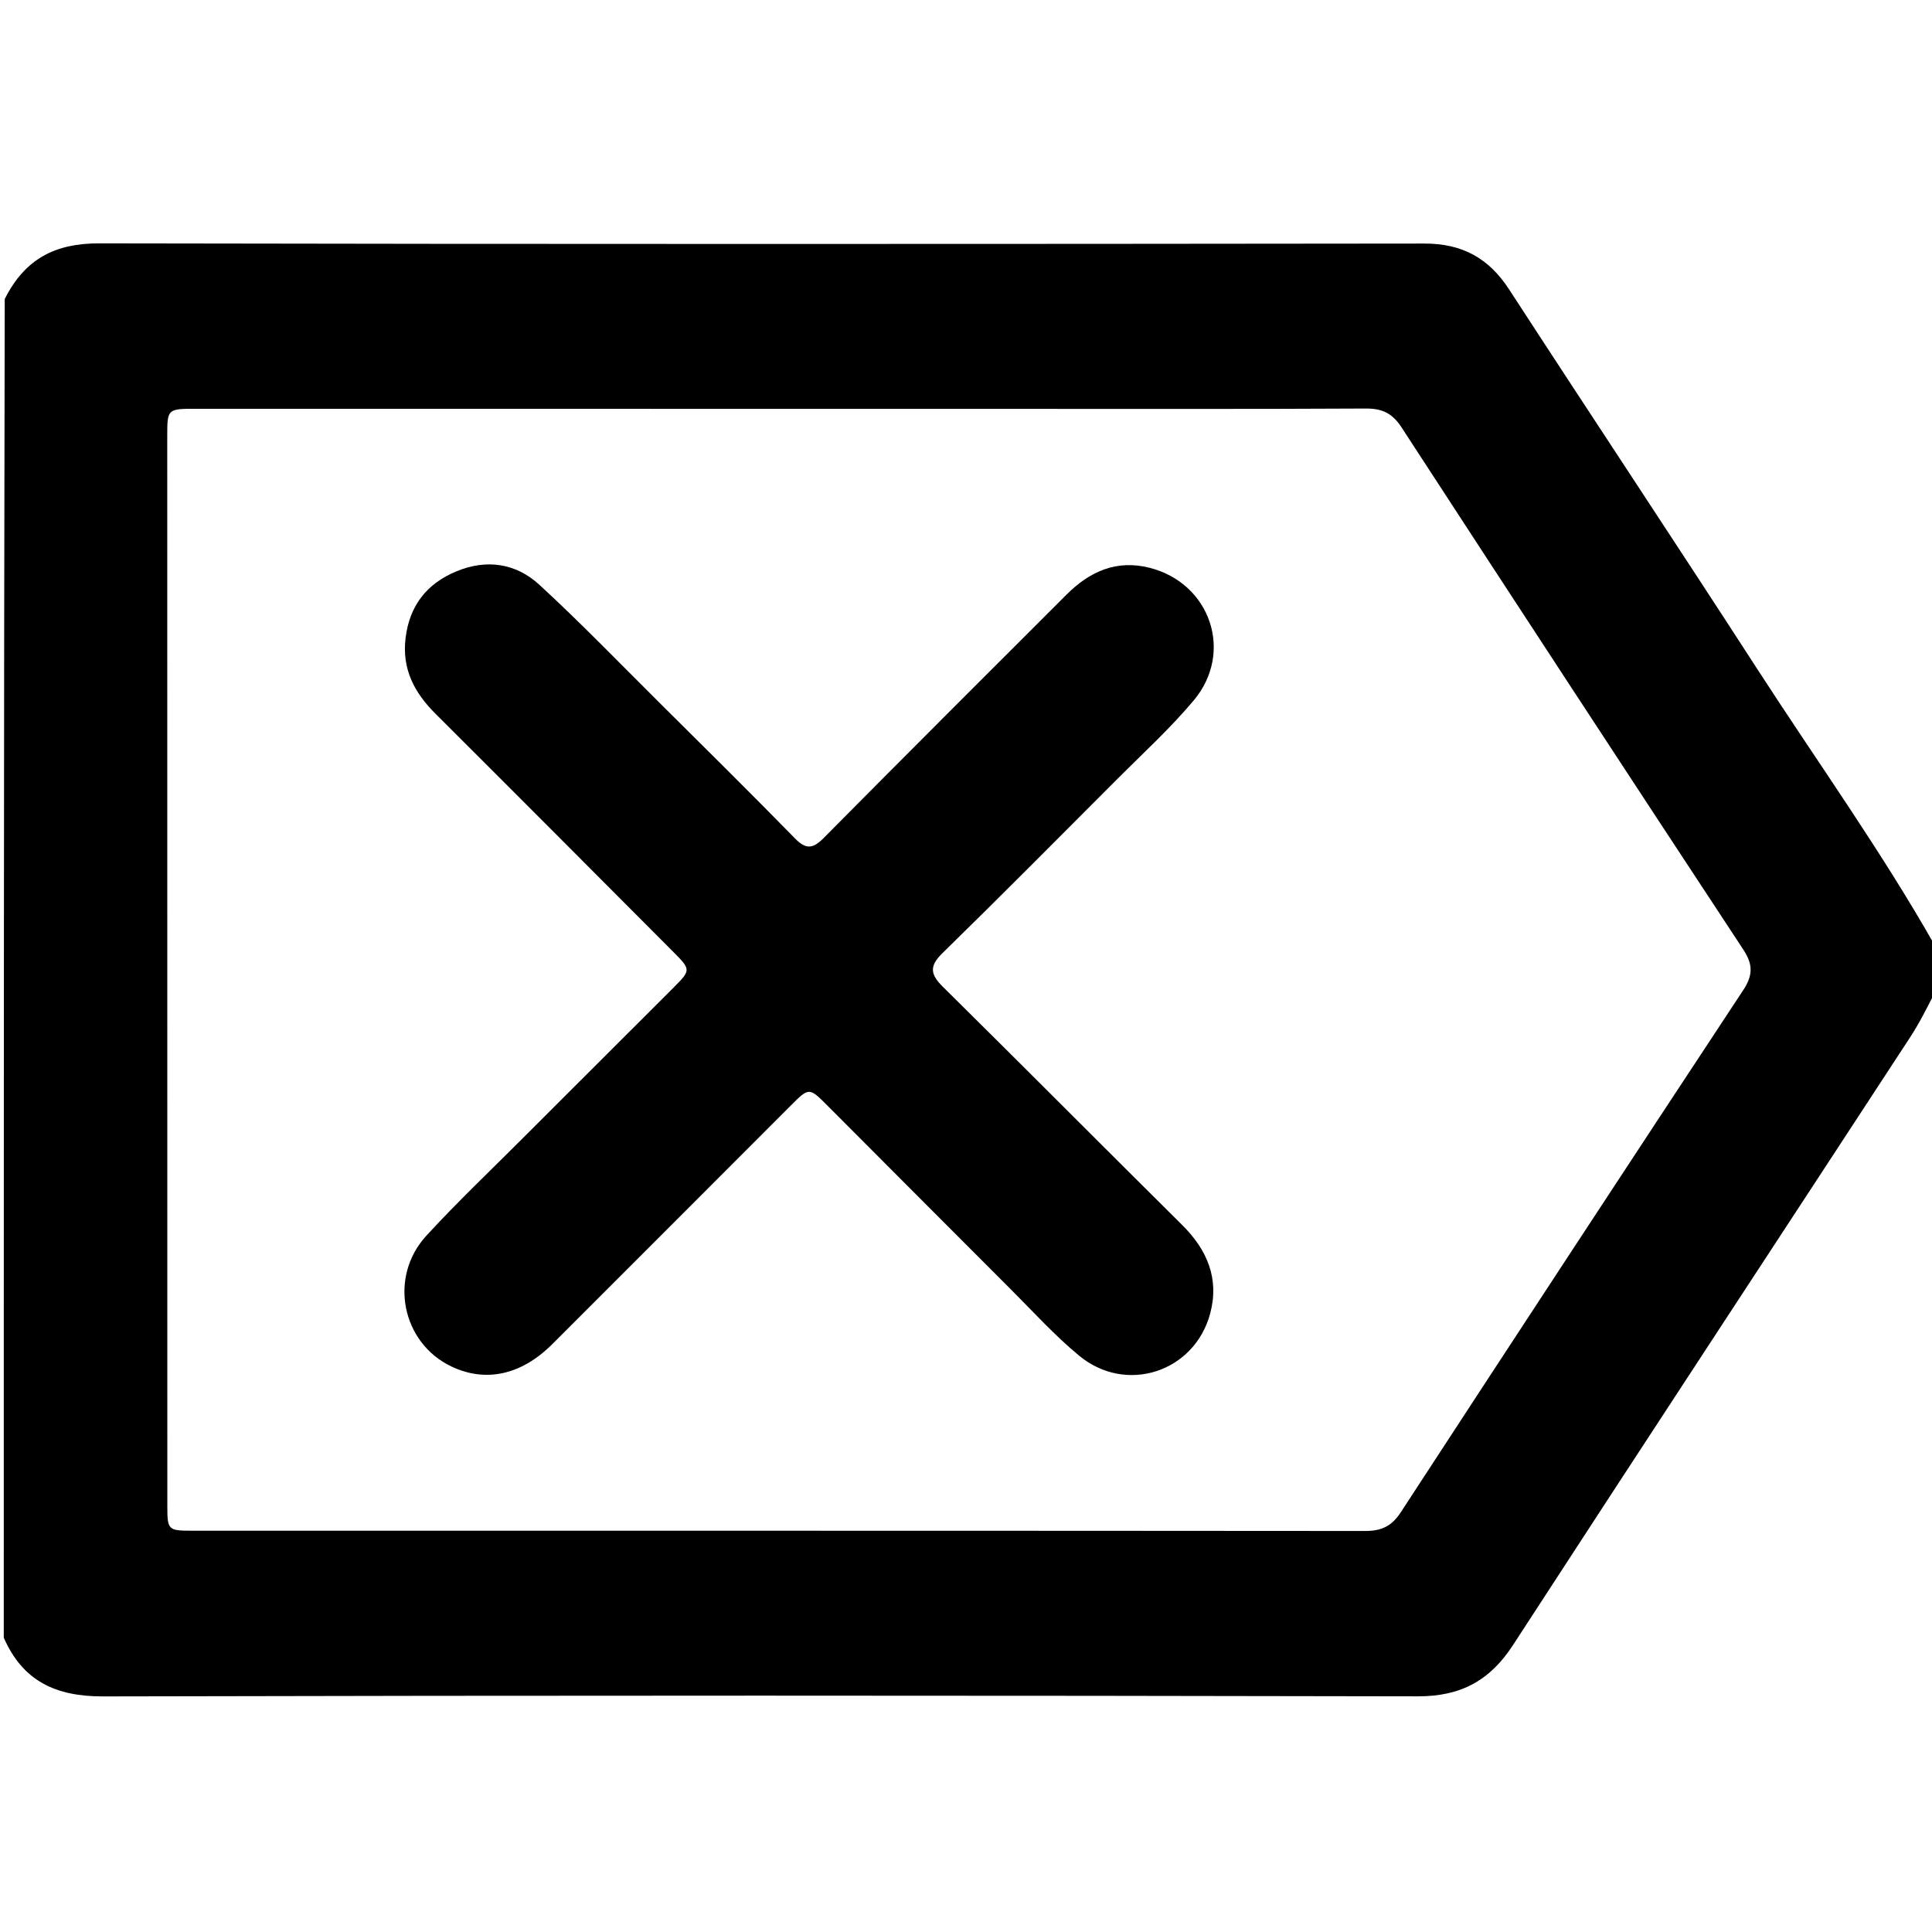 <svg version="1.1" id="Layer_1" xmlns="http://www.w3.org/2000/svg" xmlns:xlink="http://www.w3.org/1999/xlink" x="0px" y="0px"
	 width="100%" viewBox="0 0 512 512" enable-background="new 0 0 512 512" xml:space="preserve">
<path fill="#000000" opacity="1" stroke="none" 
	d="
M1,434 
	C1,315.979 1,197.958 1.253,79.25 
	C6.672,68.438 14.813,64.472 26.259,64.494 
	C143.342,64.715 260.425,64.68 377.508,64.544 
	C387.51,64.532 394.546,68.412 399.927,76.692 
	C421.795,110.341 444.001,143.77 465.801,177.462 
	C481.623,201.916 498.631,225.613 513,251 
	C513,254.693 513,258.386 512.842,262.845 
	C510.54,267.368 508.587,271.247 506.226,274.861 
	C471.144,328.555 435.913,382.151 400.975,435.938 
	C394.836,445.389 387.124,449.568 375.727,449.545 
	C259.58,449.312 143.432,449.29 27.285,449.564 
	C14.791,449.593 6.028,445.507 1,434 
M270.5,108.357 
	C197.672,108.349 124.843,108.34 52.014,108.333 
	C44.355,108.332 44.322,108.339 44.322,115.678 
	C44.322,210.172 44.331,304.666 44.345,399.159 
	C44.346,405.427 44.561,405.655 50.864,405.655 
	C154.524,405.661 258.184,405.635 361.844,405.725 
	C366.132,405.729 368.822,404.449 371.236,400.747 
	C401.36,354.552 431.611,308.439 461.971,262.398 
	C464.539,258.503 464.611,255.623 462.003,251.662 
	C431.676,205.599 401.485,159.446 371.399,113.225 
	C369.001,109.541 366.302,108.244 361.994,108.267 
	C331.83,108.426 301.665,108.355 270.5,108.357 
z"/>
<path fill="#000000" opacity="1" stroke="none" 
	d="
M139.592,300.591 
	C152.694,287.505 165.551,274.674 178.394,261.829 
	C183.149,257.073 183.173,257.018 178.276,252.104 
	C157.336,231.094 136.402,210.079 115.394,189.137 
	C109.79,183.552 106.484,177.278 107.481,169.091 
	C108.53,160.479 113.104,154.658 120.981,151.4 
	C128.978,148.092 136.752,149.28 142.929,154.962 
	C153.834,164.993 164.142,175.674 174.658,186.125 
	C186.712,198.105 198.805,210.047 210.687,222.196 
	C213.672,225.249 215.502,224.889 218.33,222.033 
	C239.671,200.482 261.144,179.062 282.596,157.621 
	C288.737,151.483 295.846,148.211 304.723,150.487 
	C320.76,154.599 327.044,172.857 316.356,185.609 
	C310.169,192.991 302.983,199.544 296.16,206.384 
	C280.744,221.838 265.365,237.332 249.758,252.593 
	C246.233,256.039 246.53,258.209 249.862,261.5 
	C271.082,282.458 292.093,303.626 313.275,324.622 
	C319.947,331.236 323.185,338.905 320.702,348.122 
	C316.522,363.636 298.431,369.548 286.002,359.287 
	C279.474,353.898 273.736,347.544 267.726,341.54 
	C251.575,325.404 235.473,309.219 219.344,293.06 
	C214.438,288.144 214.41,288.135 209.64,292.906 
	C188.55,313.999 167.49,335.123 146.38,356.196 
	C138.133,364.429 128.682,366.454 119.587,362.112 
	C106.47,355.849 102.913,338.459 112.975,327.492 
	C121.417,318.29 130.527,309.701 139.592,300.591 
z"/>
</svg>